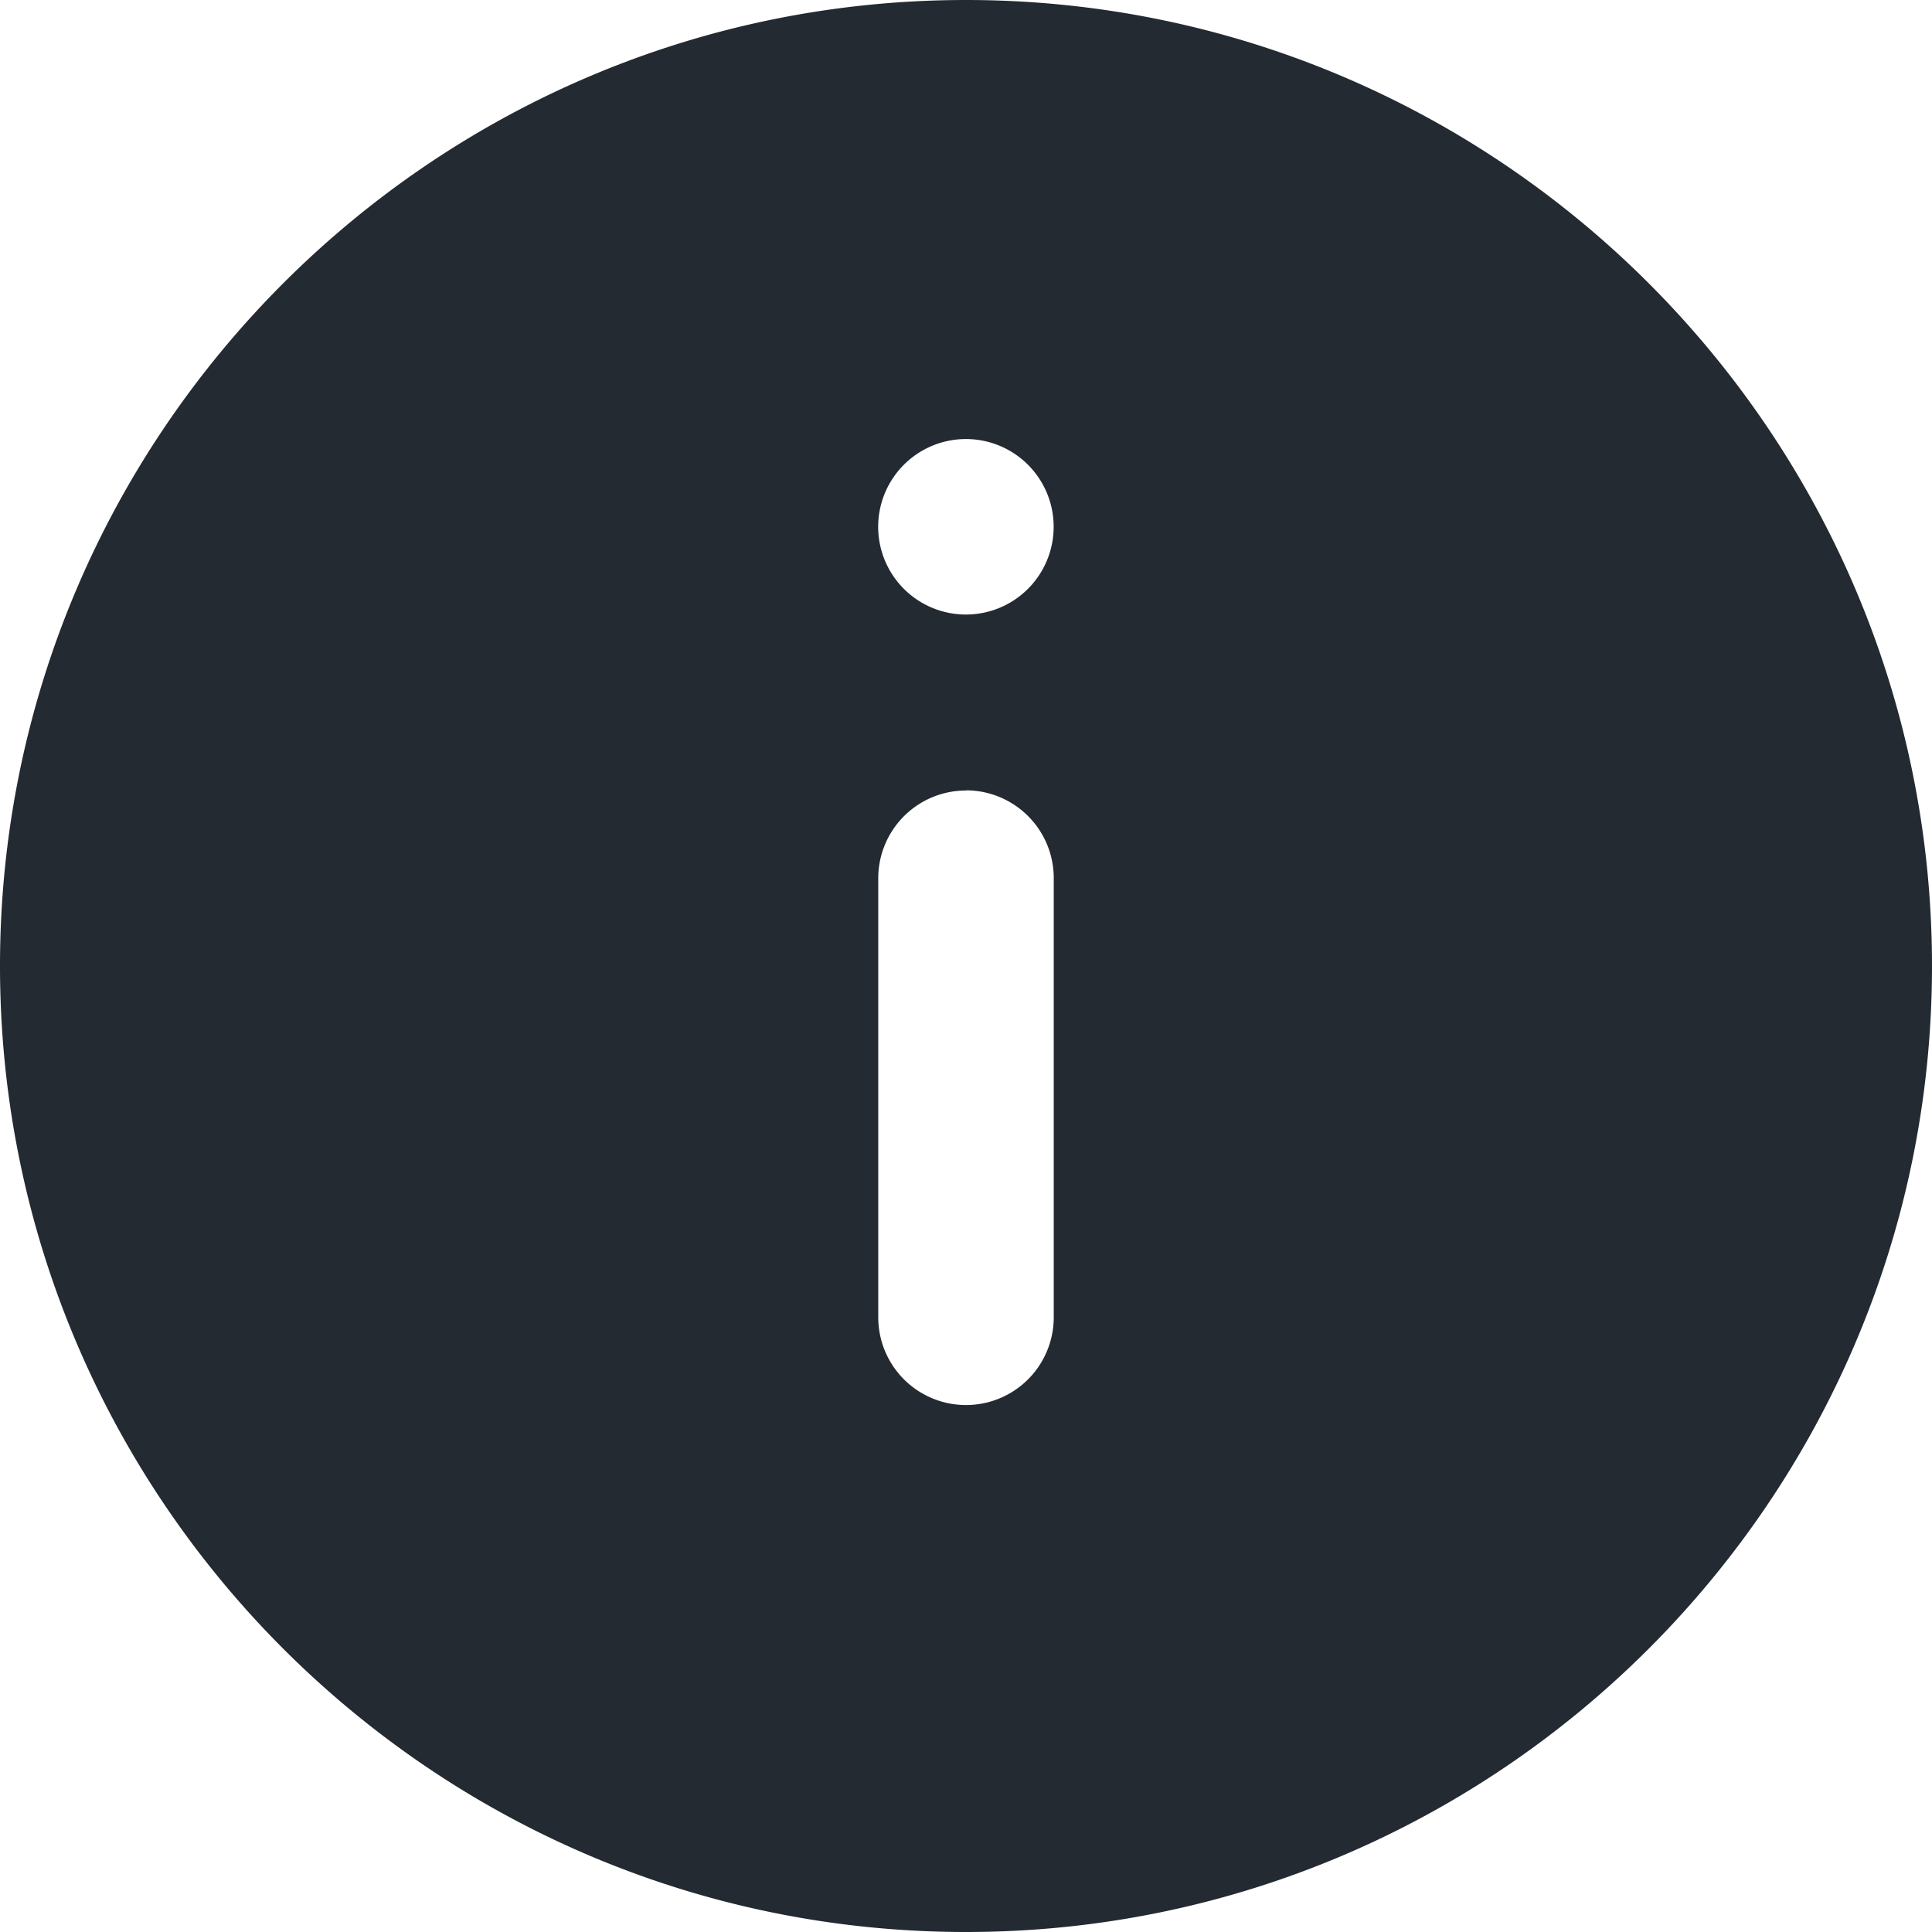 <svg width="12" height="12" viewBox="0 0 12 12" xmlns="http://www.w3.org/2000/svg">
    <path d="M6 0c3.308 0 6 2.692 6 6s-2.692 6-6 6c-3.309 0-6-2.692-6-6s2.691-6 6-6zm0 4.91a.545.545 0 0 0-.545.545v2.727a.545.545 0 1 0 1.09 0V5.455A.545.545 0 0 0 6 4.909zm0-2.183a.545.545 0 1 0-.001 1.09A.545.545 0 0 0 6 2.727z" fill="#232A31" fill-rule="nonzero"/>
</svg>
